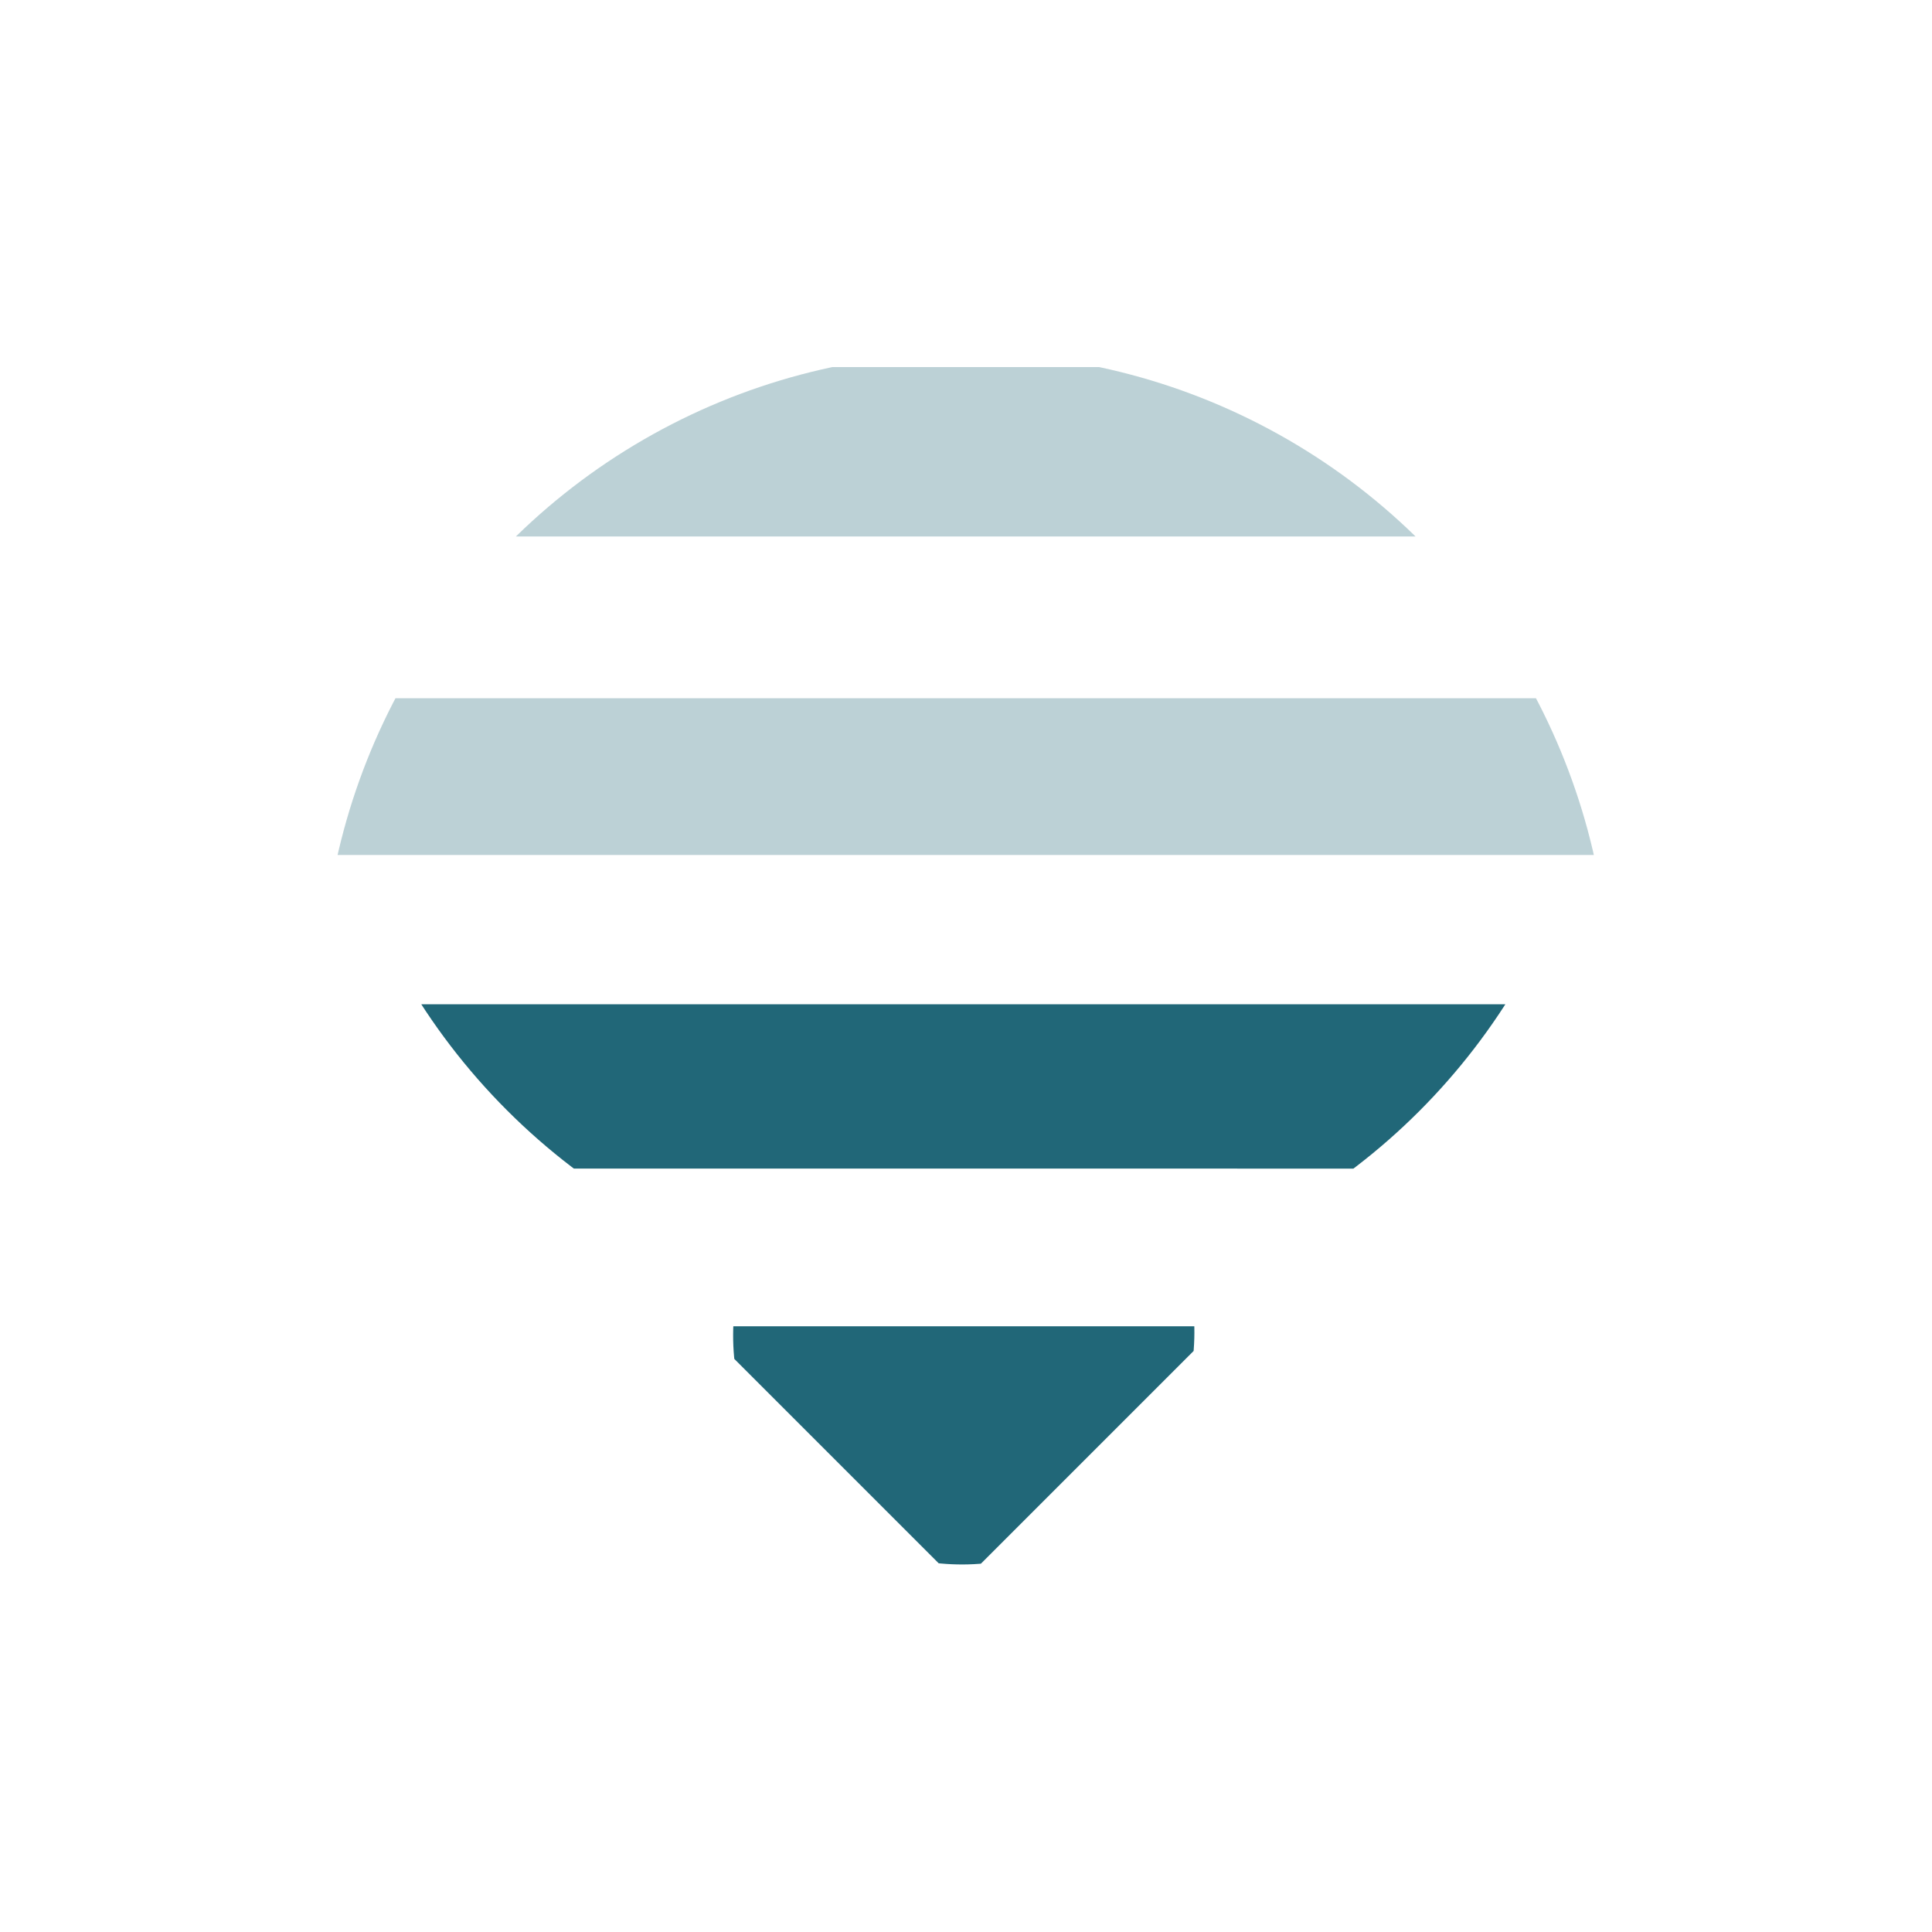 <svg xmlns="http://www.w3.org/2000/svg" width="24" height="24"><defs><clipPath id="a"><ellipse cx="7.991" cy="40.183" rx="7.548" ry="7.491" fill="#ccc" stroke-width=".379" stroke-linecap="round" stroke-linejoin="round"/></clipPath><clipPath id="b"><ellipse cx="23.621" cy="24.5" rx="21.007" ry="21.05" fill="#ccc" stroke-width=".297" stroke-linecap="round" stroke-linejoin="round"/></clipPath><clipPath id="c"><ellipse cx="23.621" cy="24.5" rx="21.007" ry="21.05" fill="#ccc" stroke-width=".297" stroke-linecap="round" stroke-linejoin="round"/></clipPath><clipPath id="d"><ellipse cx="23.621" cy="24.5" rx="21.007" ry="21.05" fill="#ccc" stroke-width=".297" stroke-linecap="round" stroke-linejoin="round"/></clipPath></defs><g fill="#216778"><path d="M2.123 33.967v11.91h11.91z" clip-path="url(#a)" transform="rotate(-45 9.029 5.163) scale(.381)"/><path transform="rotate(-45 9.029 5.163) scale(.381)" clip-path="url(#b)" d="M2.123 26.695V19.12L28.88 45.877h-7.576z"/><g fill-opacity=".302"><path clip-path="url(#c)" d="M-3.455 14.703l5.11 5.11h43.402l5.111-5.11H18.859z" transform="matrix(.381 0 0 .381 2.997 3.072)"/><path clip-path="url(#d)" d="M3.127 3.906l-5.523 5.522h51.644l-5.521-5.522H20.998z" transform="matrix(.381 0 0 .381 2.997 3.072)"/></g></g></svg>